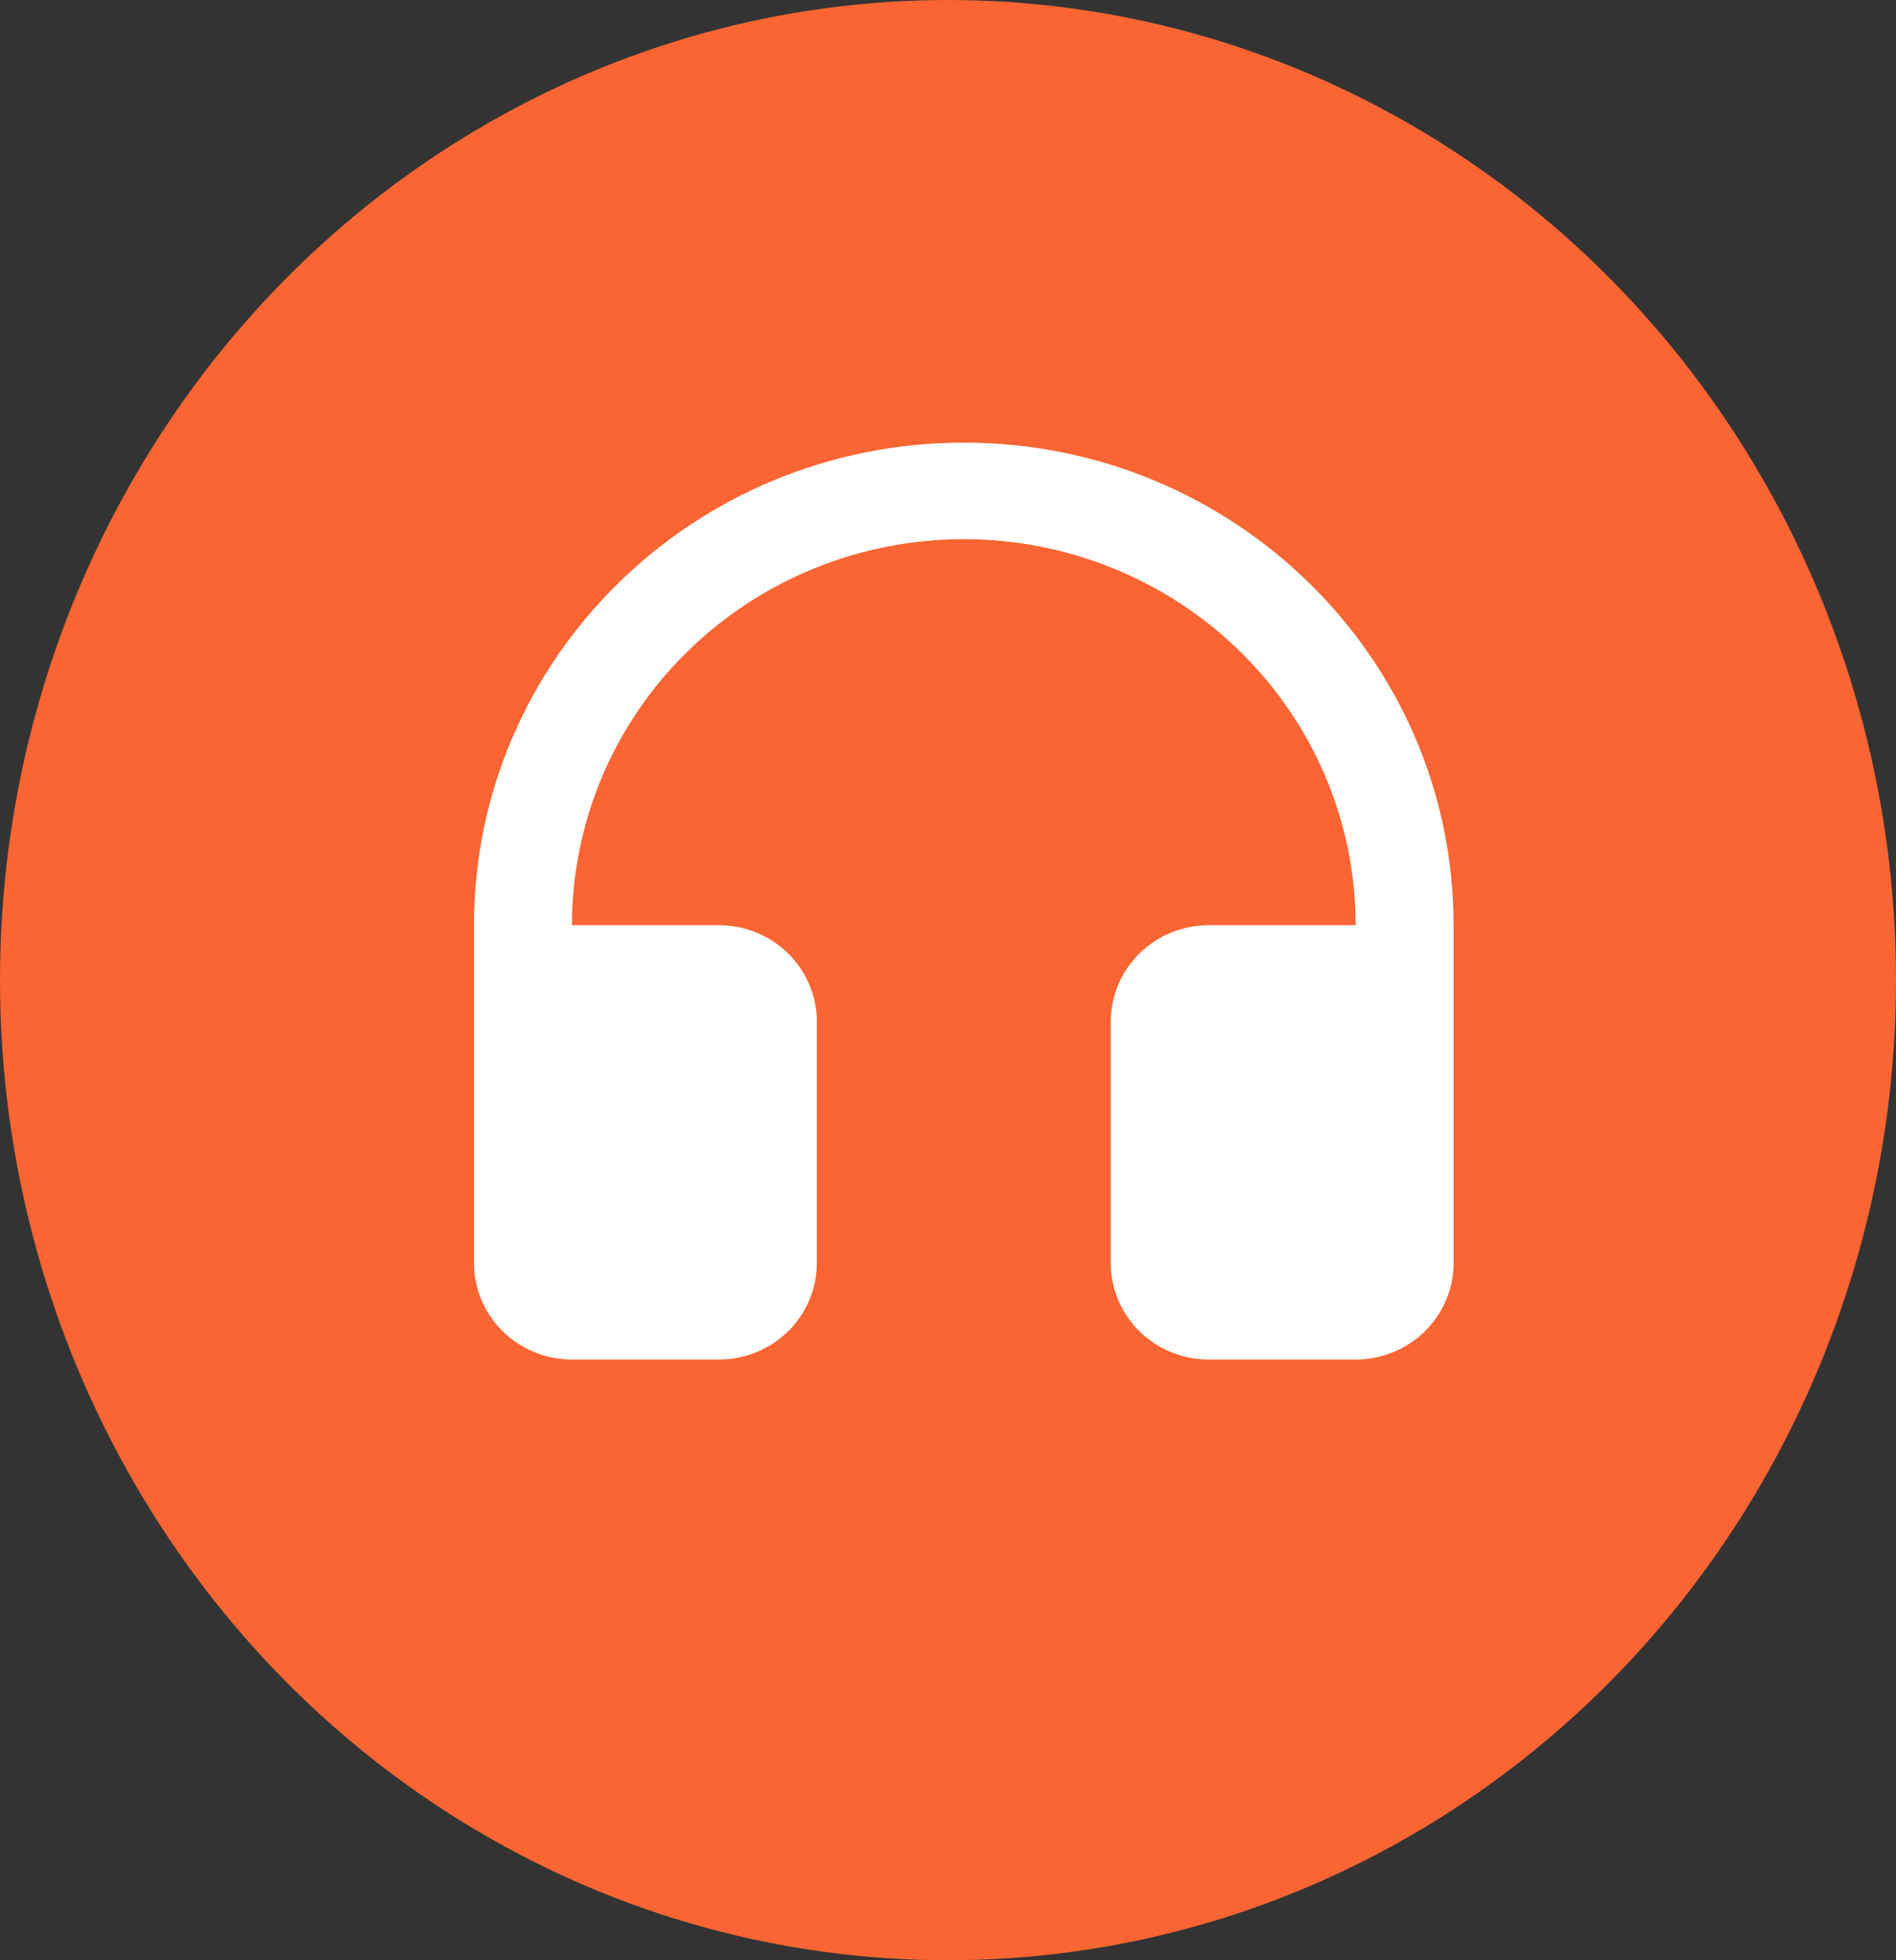 <svg width="60" height="62" viewBox="0 0 60 62" fill="none" xmlns="http://www.w3.org/2000/svg">
<rect x="0" y="0" width="60" height="62" fill="#333333" stroke="none"/>
<ellipse cx="30" cy="31" rx="30" ry="31" fill="#FA6533"/>
<path d="M18.1 29.263H22.75C23.572 29.263 24.361 29.585 24.942 30.157C25.523 30.73 25.85 31.506 25.85 32.316V39.947C25.85 40.757 25.523 41.533 24.942 42.106C24.361 42.678 23.572 43 22.75 43H18.1C17.278 43 16.489 42.678 15.908 42.106C15.327 41.533 15 40.757 15 39.947V29.263C15 20.833 21.939 14 30.5 14C39.061 14 46 20.833 46 29.263V39.947C46 40.757 45.673 41.533 45.092 42.106C44.511 42.678 43.722 43 42.9 43H38.25C37.428 43 36.639 42.678 36.058 42.106C35.477 41.533 35.15 40.757 35.15 39.947V32.316C35.15 31.506 35.477 30.73 36.058 30.157C36.639 29.585 37.428 29.263 38.25 29.263H42.9C42.9 26.025 41.594 22.919 39.268 20.629C36.943 18.339 33.789 17.053 30.5 17.053C27.211 17.053 24.057 18.339 21.732 20.629C19.406 22.919 18.1 26.025 18.1 29.263Z" fill="white"/>
</svg>

